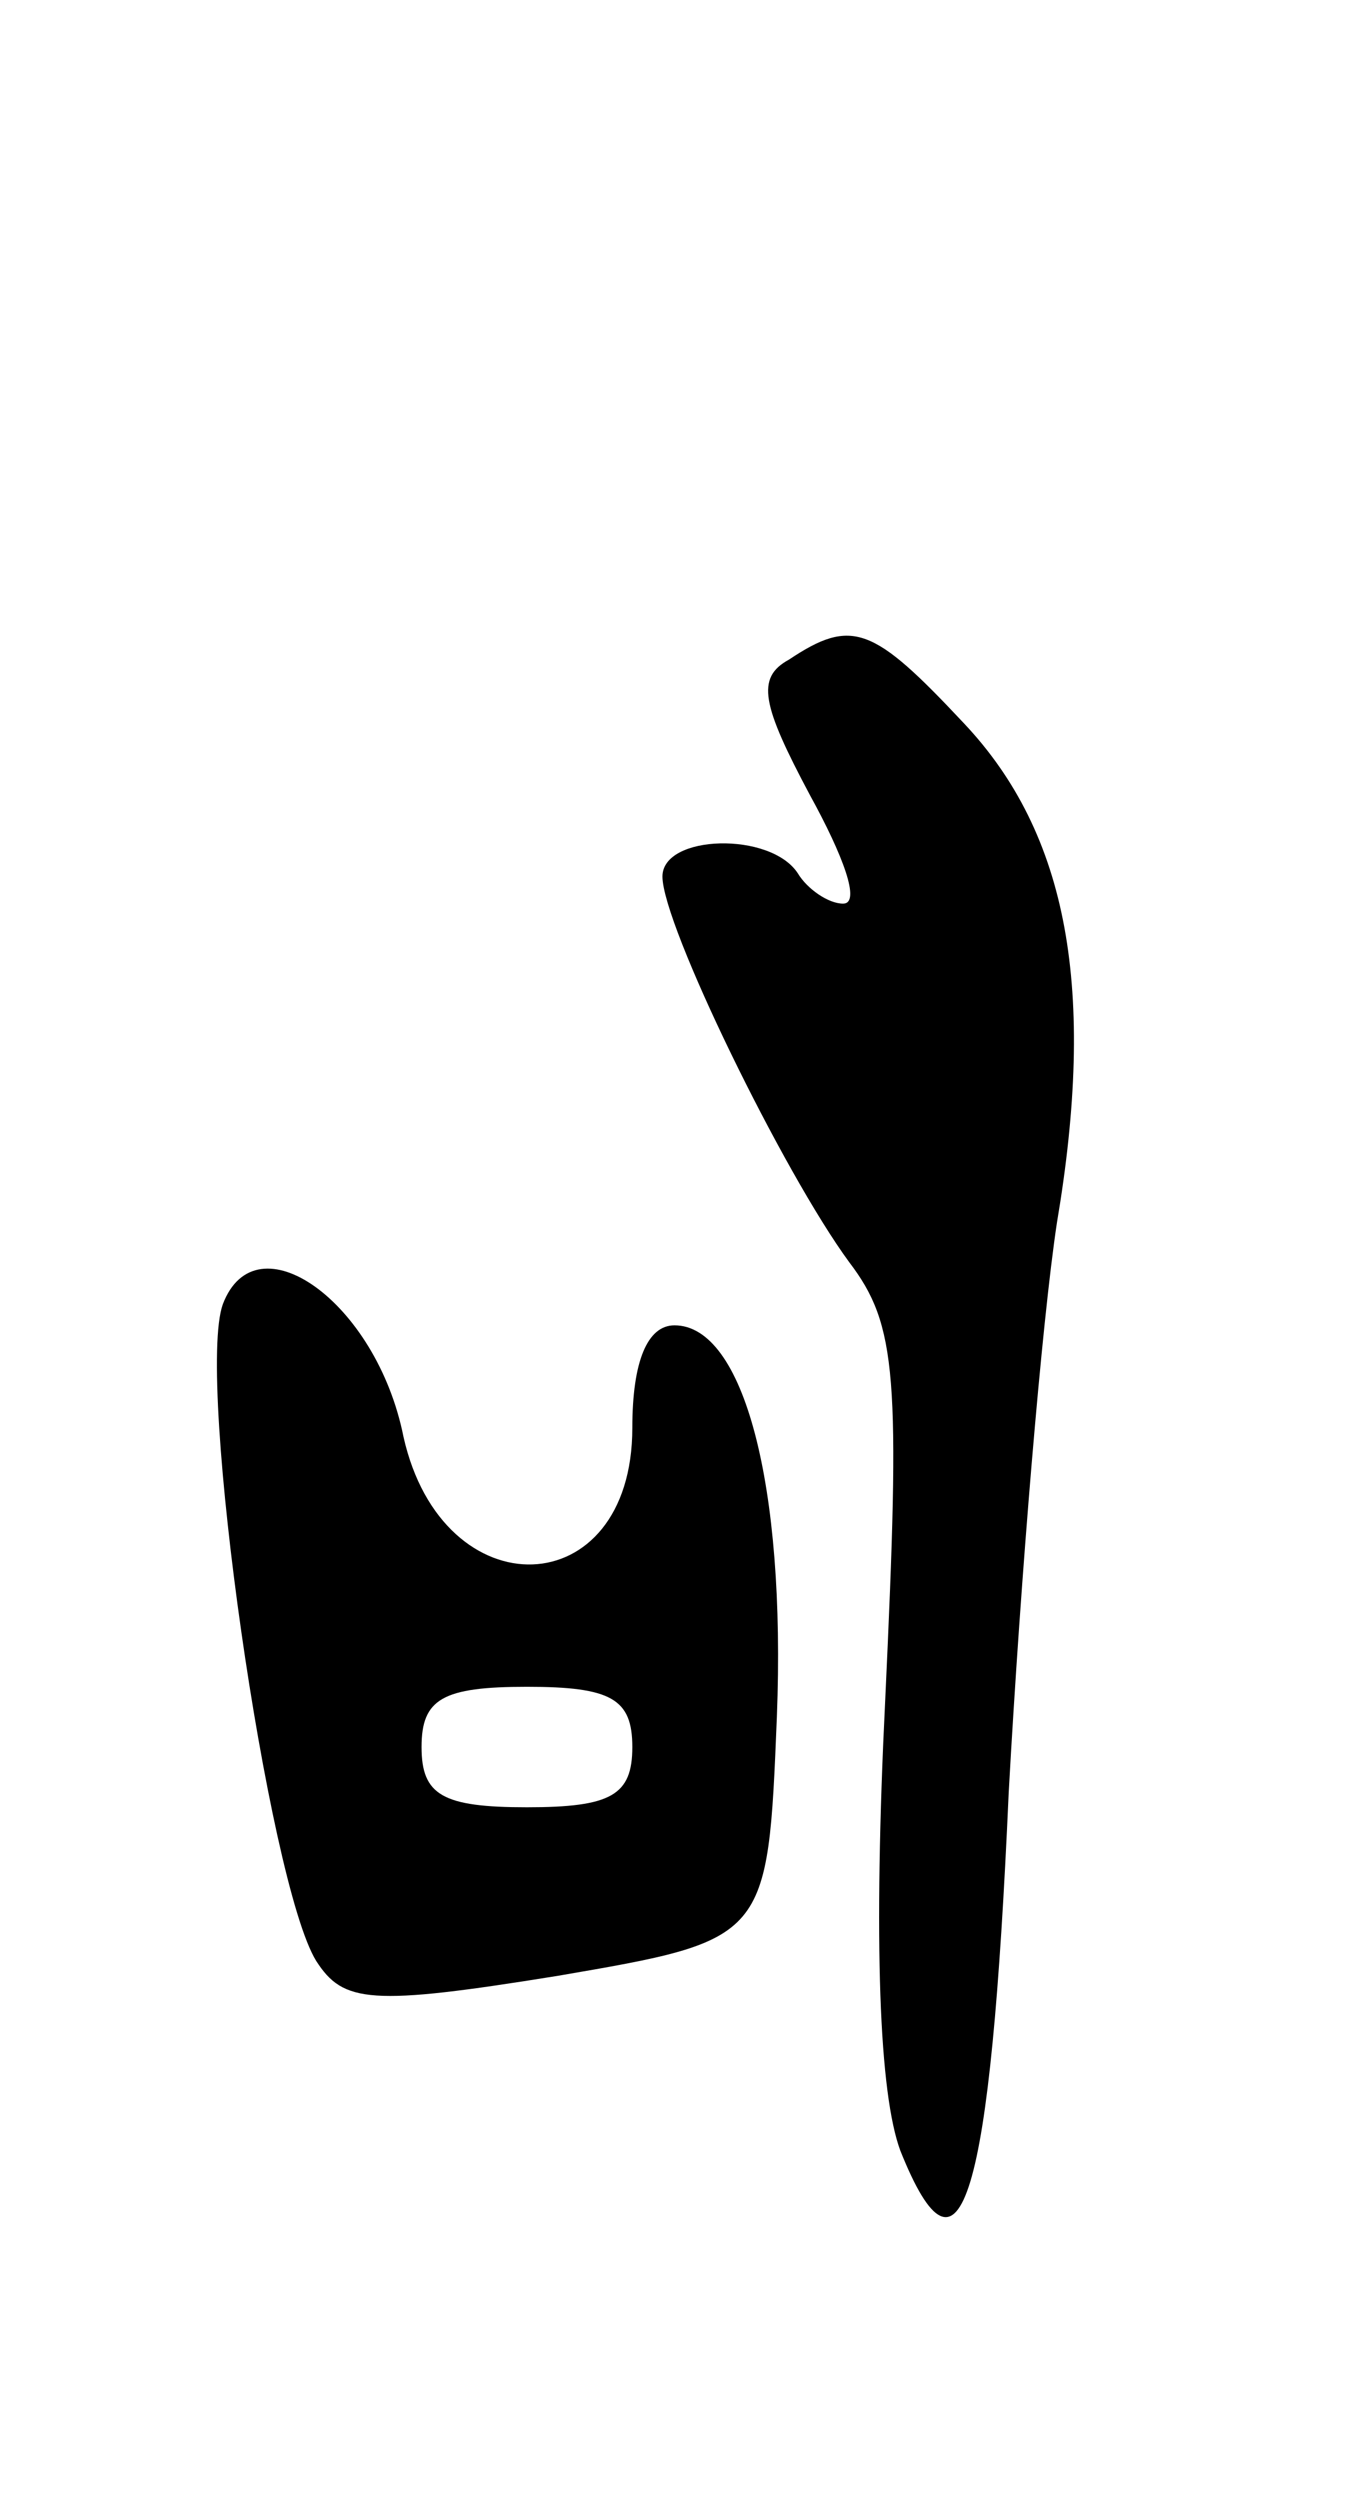 <svg version="1.0" xmlns="http://www.w3.org/2000/svg"
 width="45pt" height="83pt" viewBox="0 0 45 83"
 preserveAspectRatio="xMidYMid meet">
<g transform="translate(0,83) scale(0.1,-0.1)"
fill="#000000" stroke="none">
<path d="M262 611 c-11 -6 -9 -15 7 -45 11 -20 17 -36 11 -36 -5 0 -12 5 -15
10 -9 14 -45 13 -45 -1 0 -16 40 -98 62 -128 16 -21 17 -38 12 -145 -4 -81 -2
-131 5 -150 20 -50 30 -17 36 119 4 72 11 156 16 189 13 77 4 129 -31 166 -30
32 -37 35 -58 21z"/>
<path d="M74 397 c-9 -25 15 -192 31 -218 9 -14 18 -15 80 -5 70 12 70 12 73
86 3 77 -11 130 -34 130 -9 0 -14 -12 -14 -34 0 -59 -63 -61 -76 -3 -9 45 -49
73 -60 44z m136 -147 c0 -16 -7 -20 -35 -20 -28 0 -35 4 -35 20 0 16 7 20 35
20 28 0 35 -4 35 -20z"/>
</g>
</svg>
